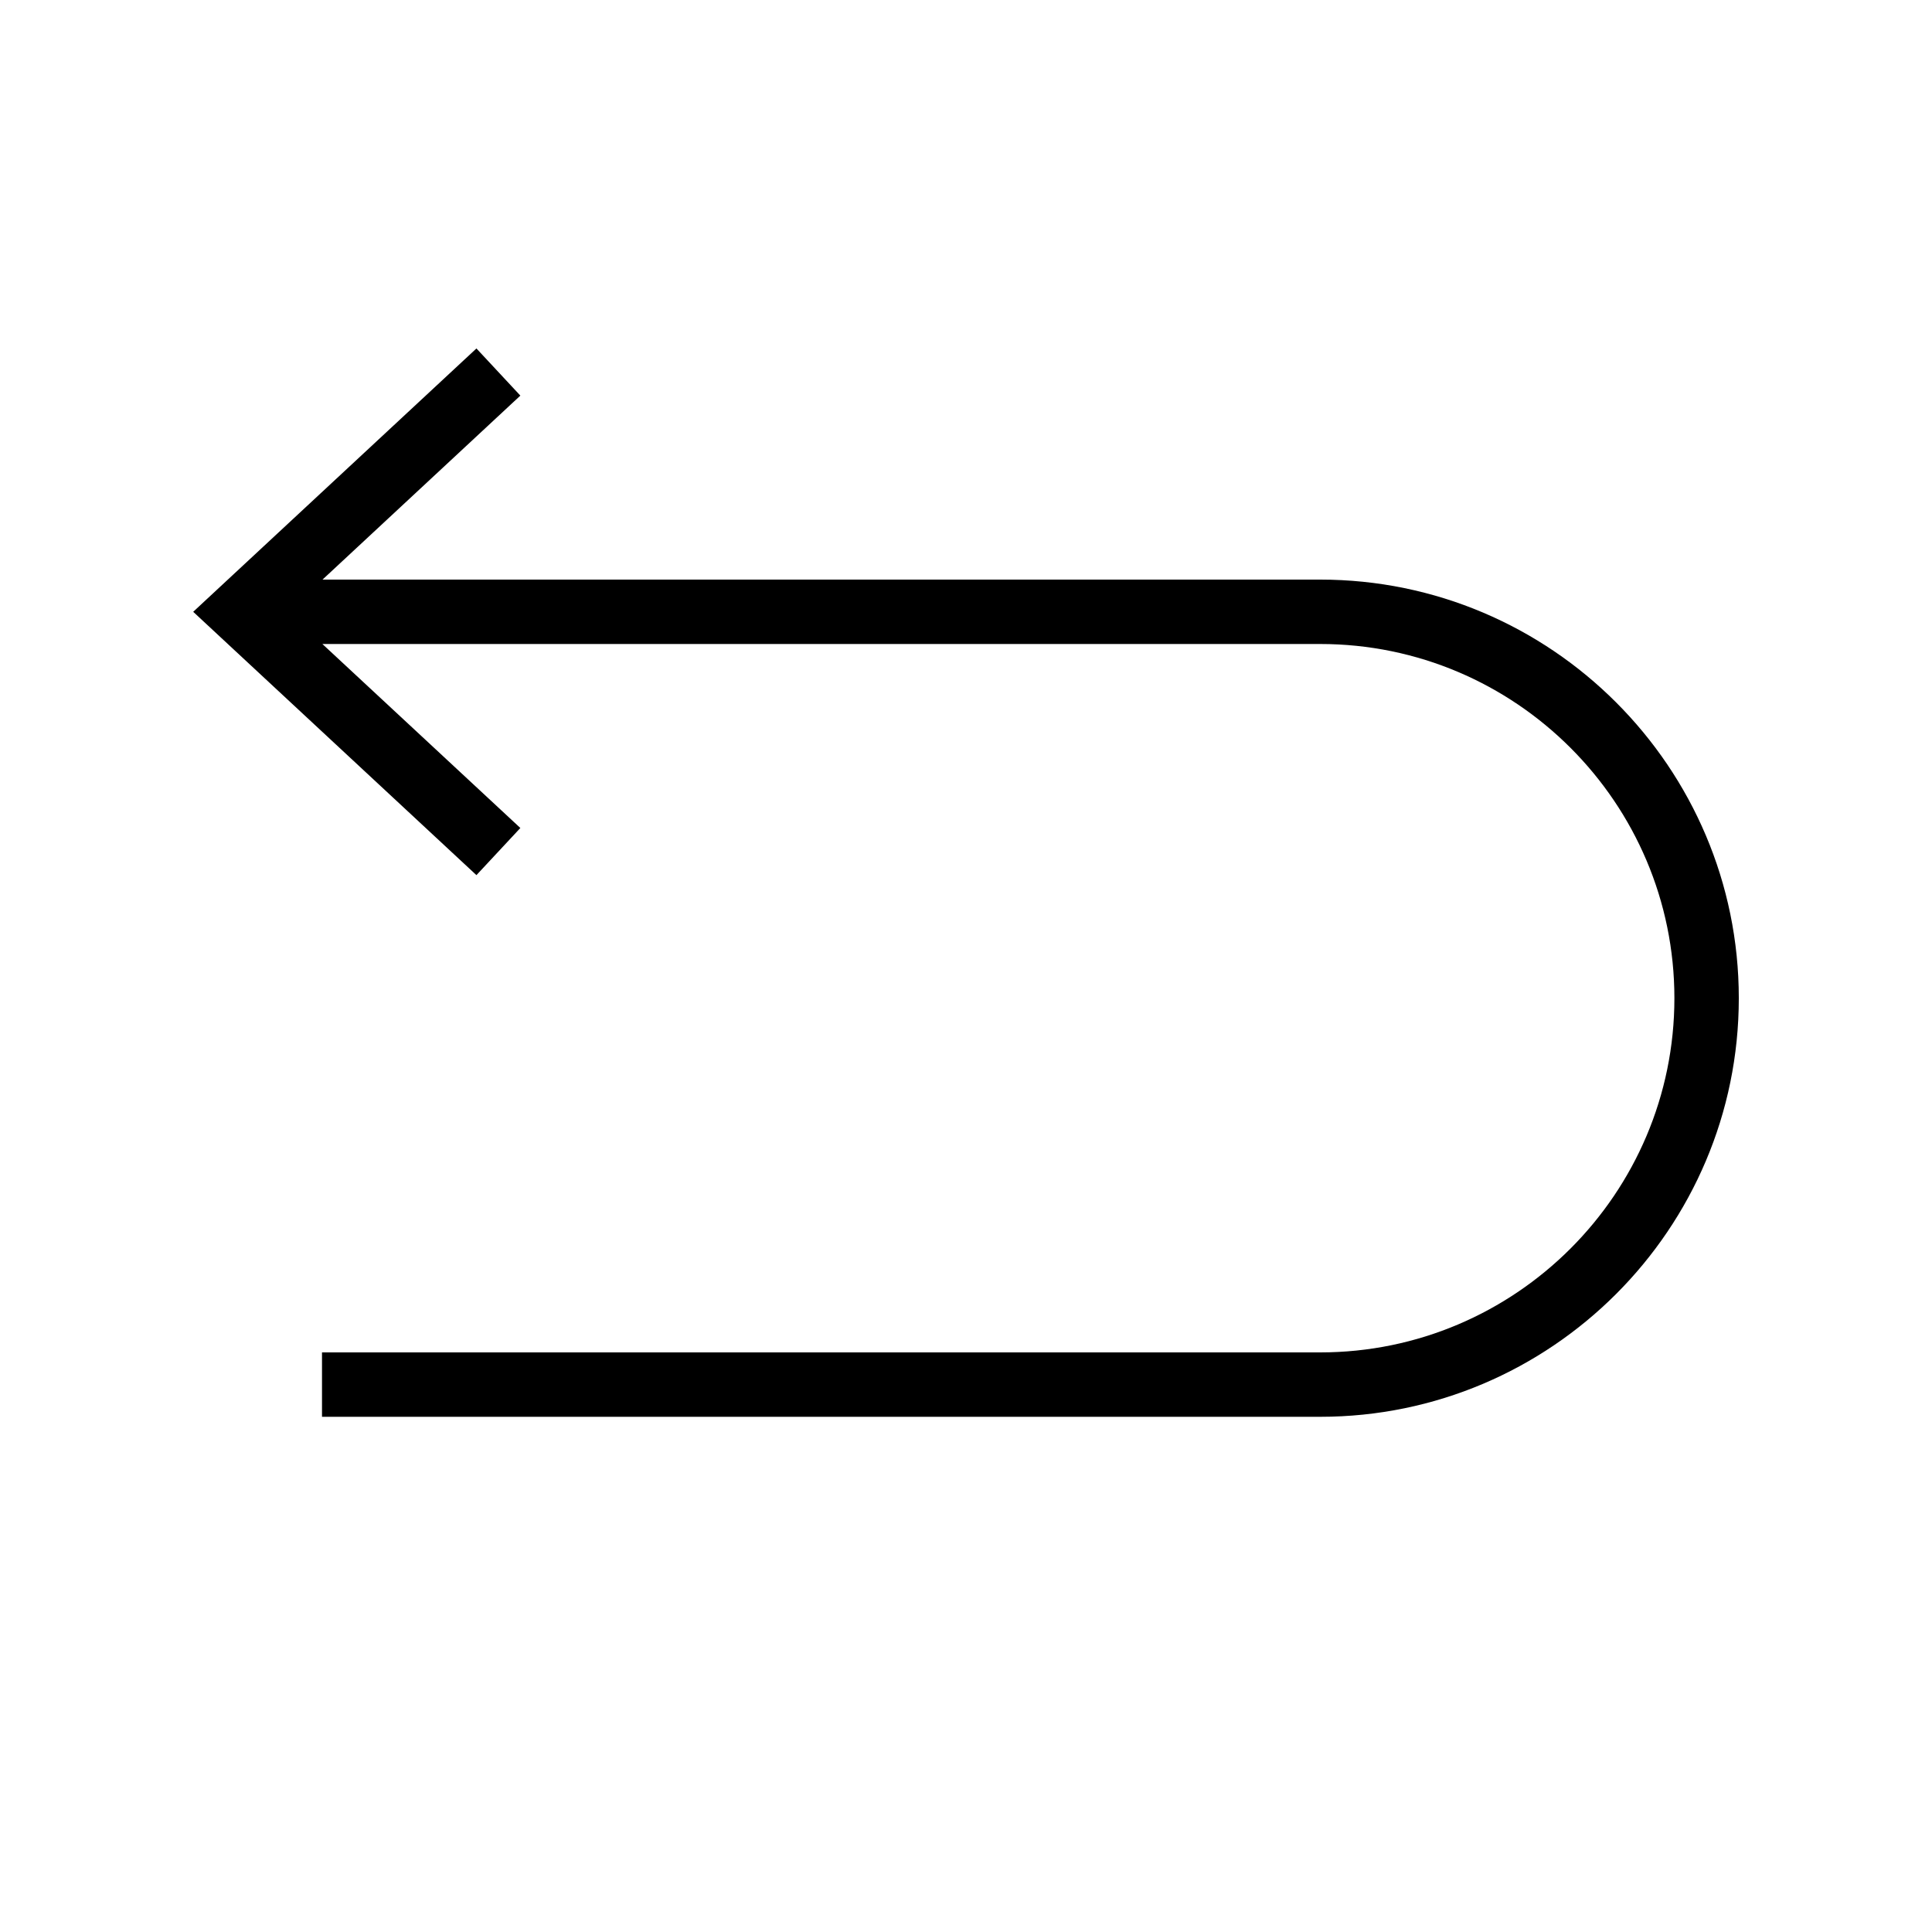 <?xml version="1.0" encoding="iso-8859-1"?>
<!DOCTYPE svg PUBLIC "-//W3C//DTD SVG 1.1//EN" "http://www.w3.org/Graphics/SVG/1.1/DTD/svg11.dtd">
<svg version="1.1" xmlns="http://www.w3.org/2000/svg" xmlns:xlink="http://www.w3.org/1999/xlink" x="0px" y="0px" width="30" height="30" viewBox="0 0 30 30" xml:space="preserve">
    <g transform="translate(-390 -200)">
        <path xmlns="http://www.w3.org/2000/svg" xmlns:xlink="http://www.w3.org/1999/xlink" id="arrow-u-backward-7" d="M410.5,221H395v1h15.5c3.584,0,6.5-2.916,6.5-6.5s-2.916-6.5-6.5-6.5h-15.492l3.072-2.857   l-0.682-0.732L393,209.5l4.398,4.089l0.682-0.732L395.006,210H410.5c3.033,0,5.5,2.468,5.5,5.5S413.533,221,410.5,221z"/>
	
    </g>
</svg>
